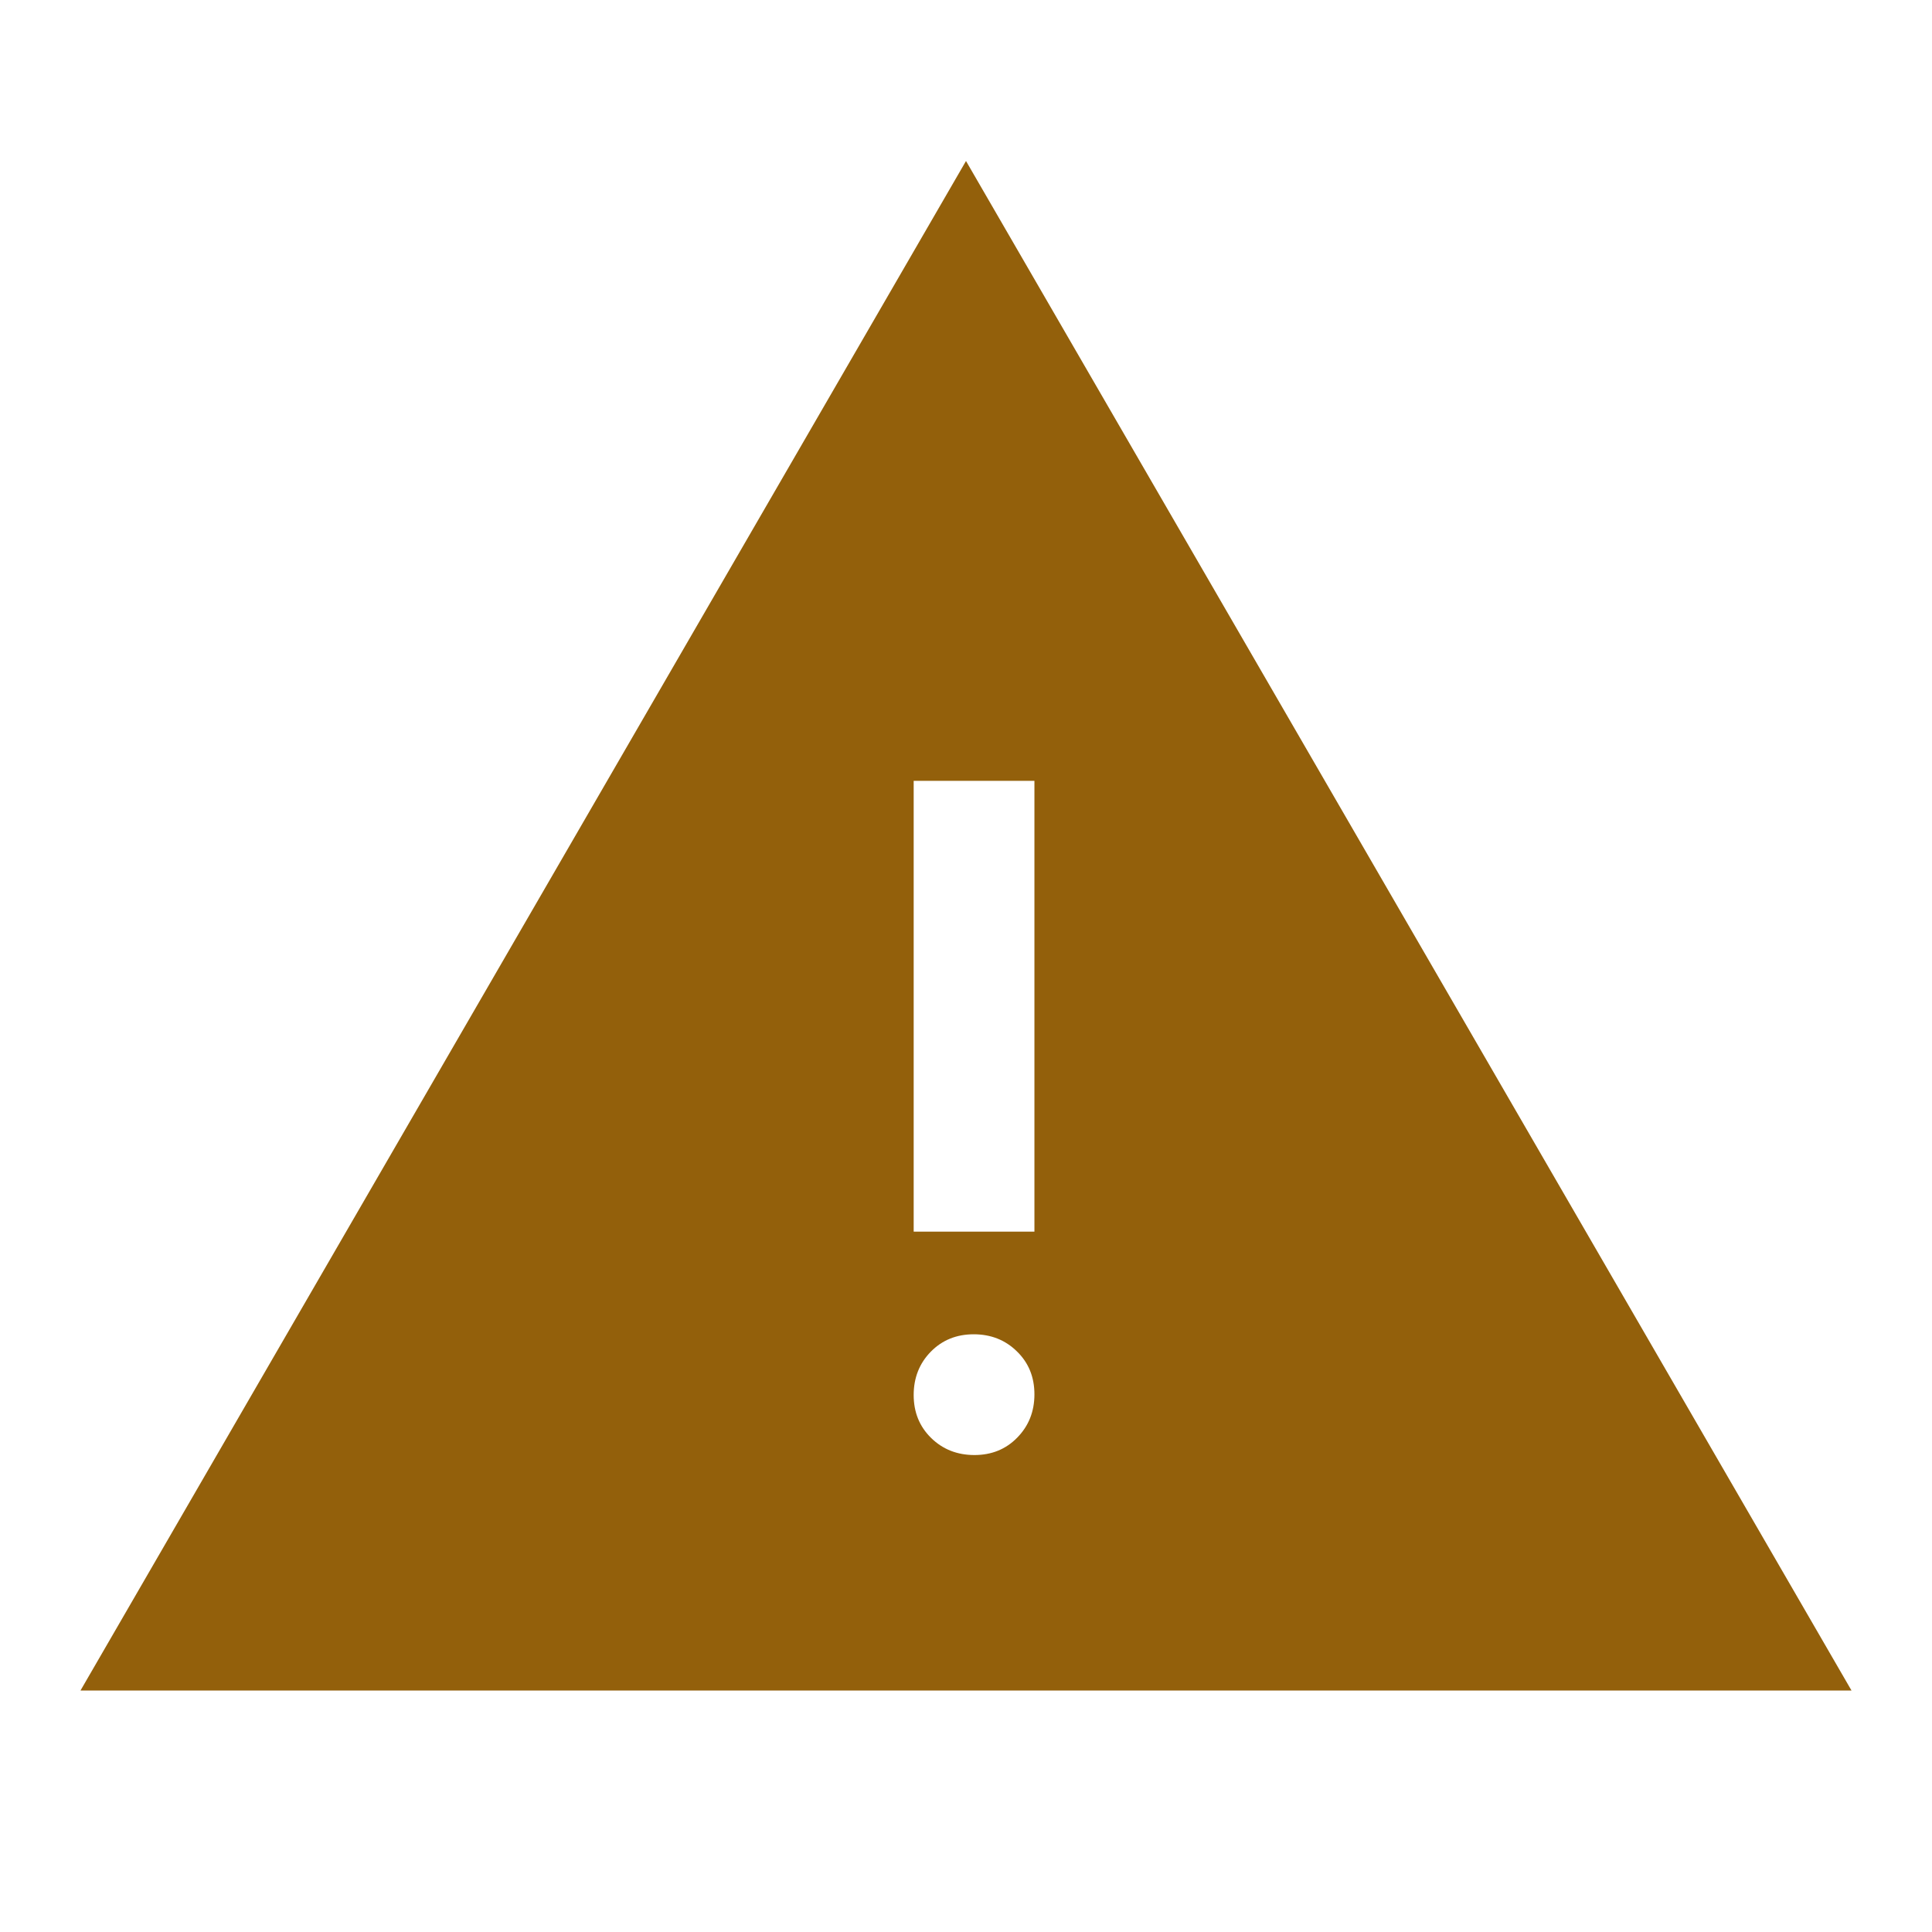 <svg width="24" height="24" viewBox="0 0 24 24" fill="none" xmlns="http://www.w3.org/2000/svg">
<path d="M1 21L12 2L23 21H1ZM12.104 18.075C12.318 18.075 12.496 18.003 12.637 17.858C12.779 17.713 12.85 17.534 12.85 17.321C12.85 17.107 12.778 16.929 12.633 16.788C12.489 16.646 12.309 16.575 12.096 16.575C11.882 16.575 11.704 16.647 11.562 16.792C11.421 16.936 11.35 17.116 11.35 17.329C11.35 17.543 11.422 17.721 11.567 17.863C11.711 18.004 11.891 18.075 12.104 18.075ZM11.35 15.3H12.85V9.7H11.35V15.3Z" fill="#93600B"/>
</svg>
